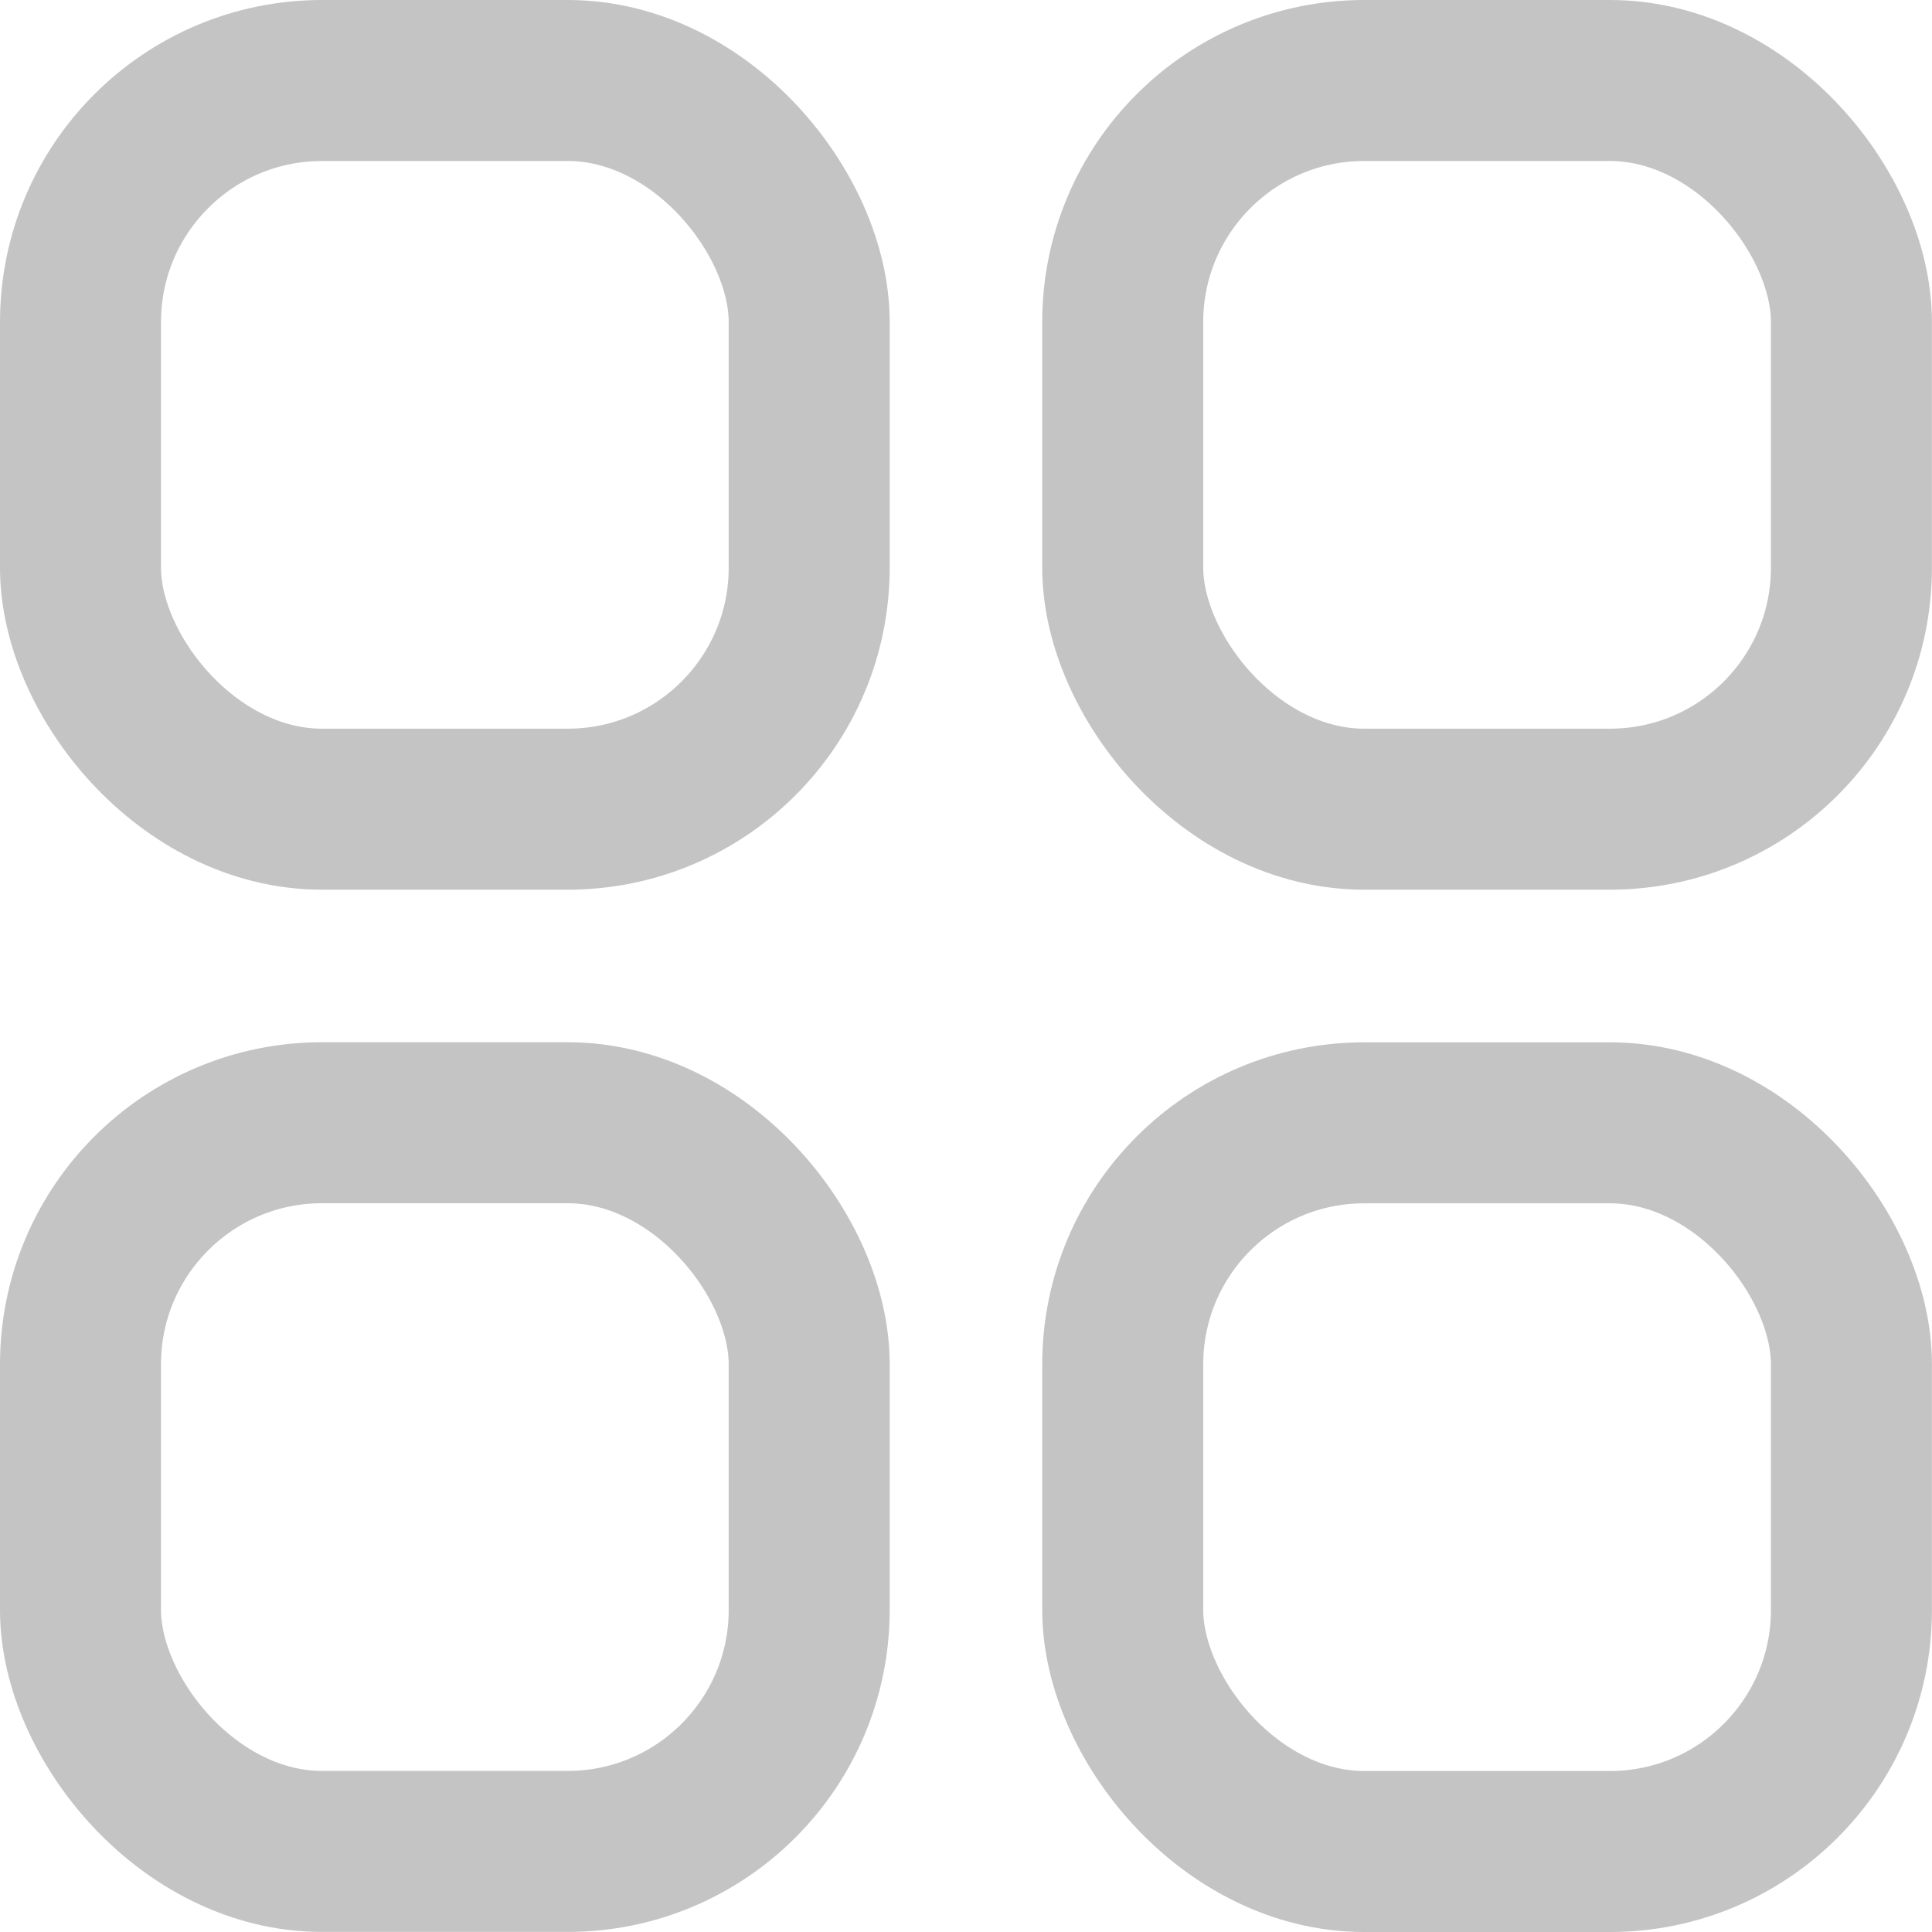 <svg width="24" height="24" viewBox="0 0 24 24" fill="none" xmlns="http://www.w3.org/2000/svg">
<rect x="13.947" y="1" width="9.052" height="9.052" rx="3" stroke="#C4C4C4" stroke-width="2"/>
<rect x="13.947" y="13.948" width="9.052" height="9.052" rx="3" stroke="#C4C4C4" stroke-width="2"/>
<rect x="1" y="1" width="9.052" height="9.052" rx="3" stroke="#C4C4C4" stroke-width="2"/>
<rect x="1" y="13.947" width="9.052" height="9.052" rx="3" stroke="#C4C4C4" stroke-width="2"/>
</svg>
